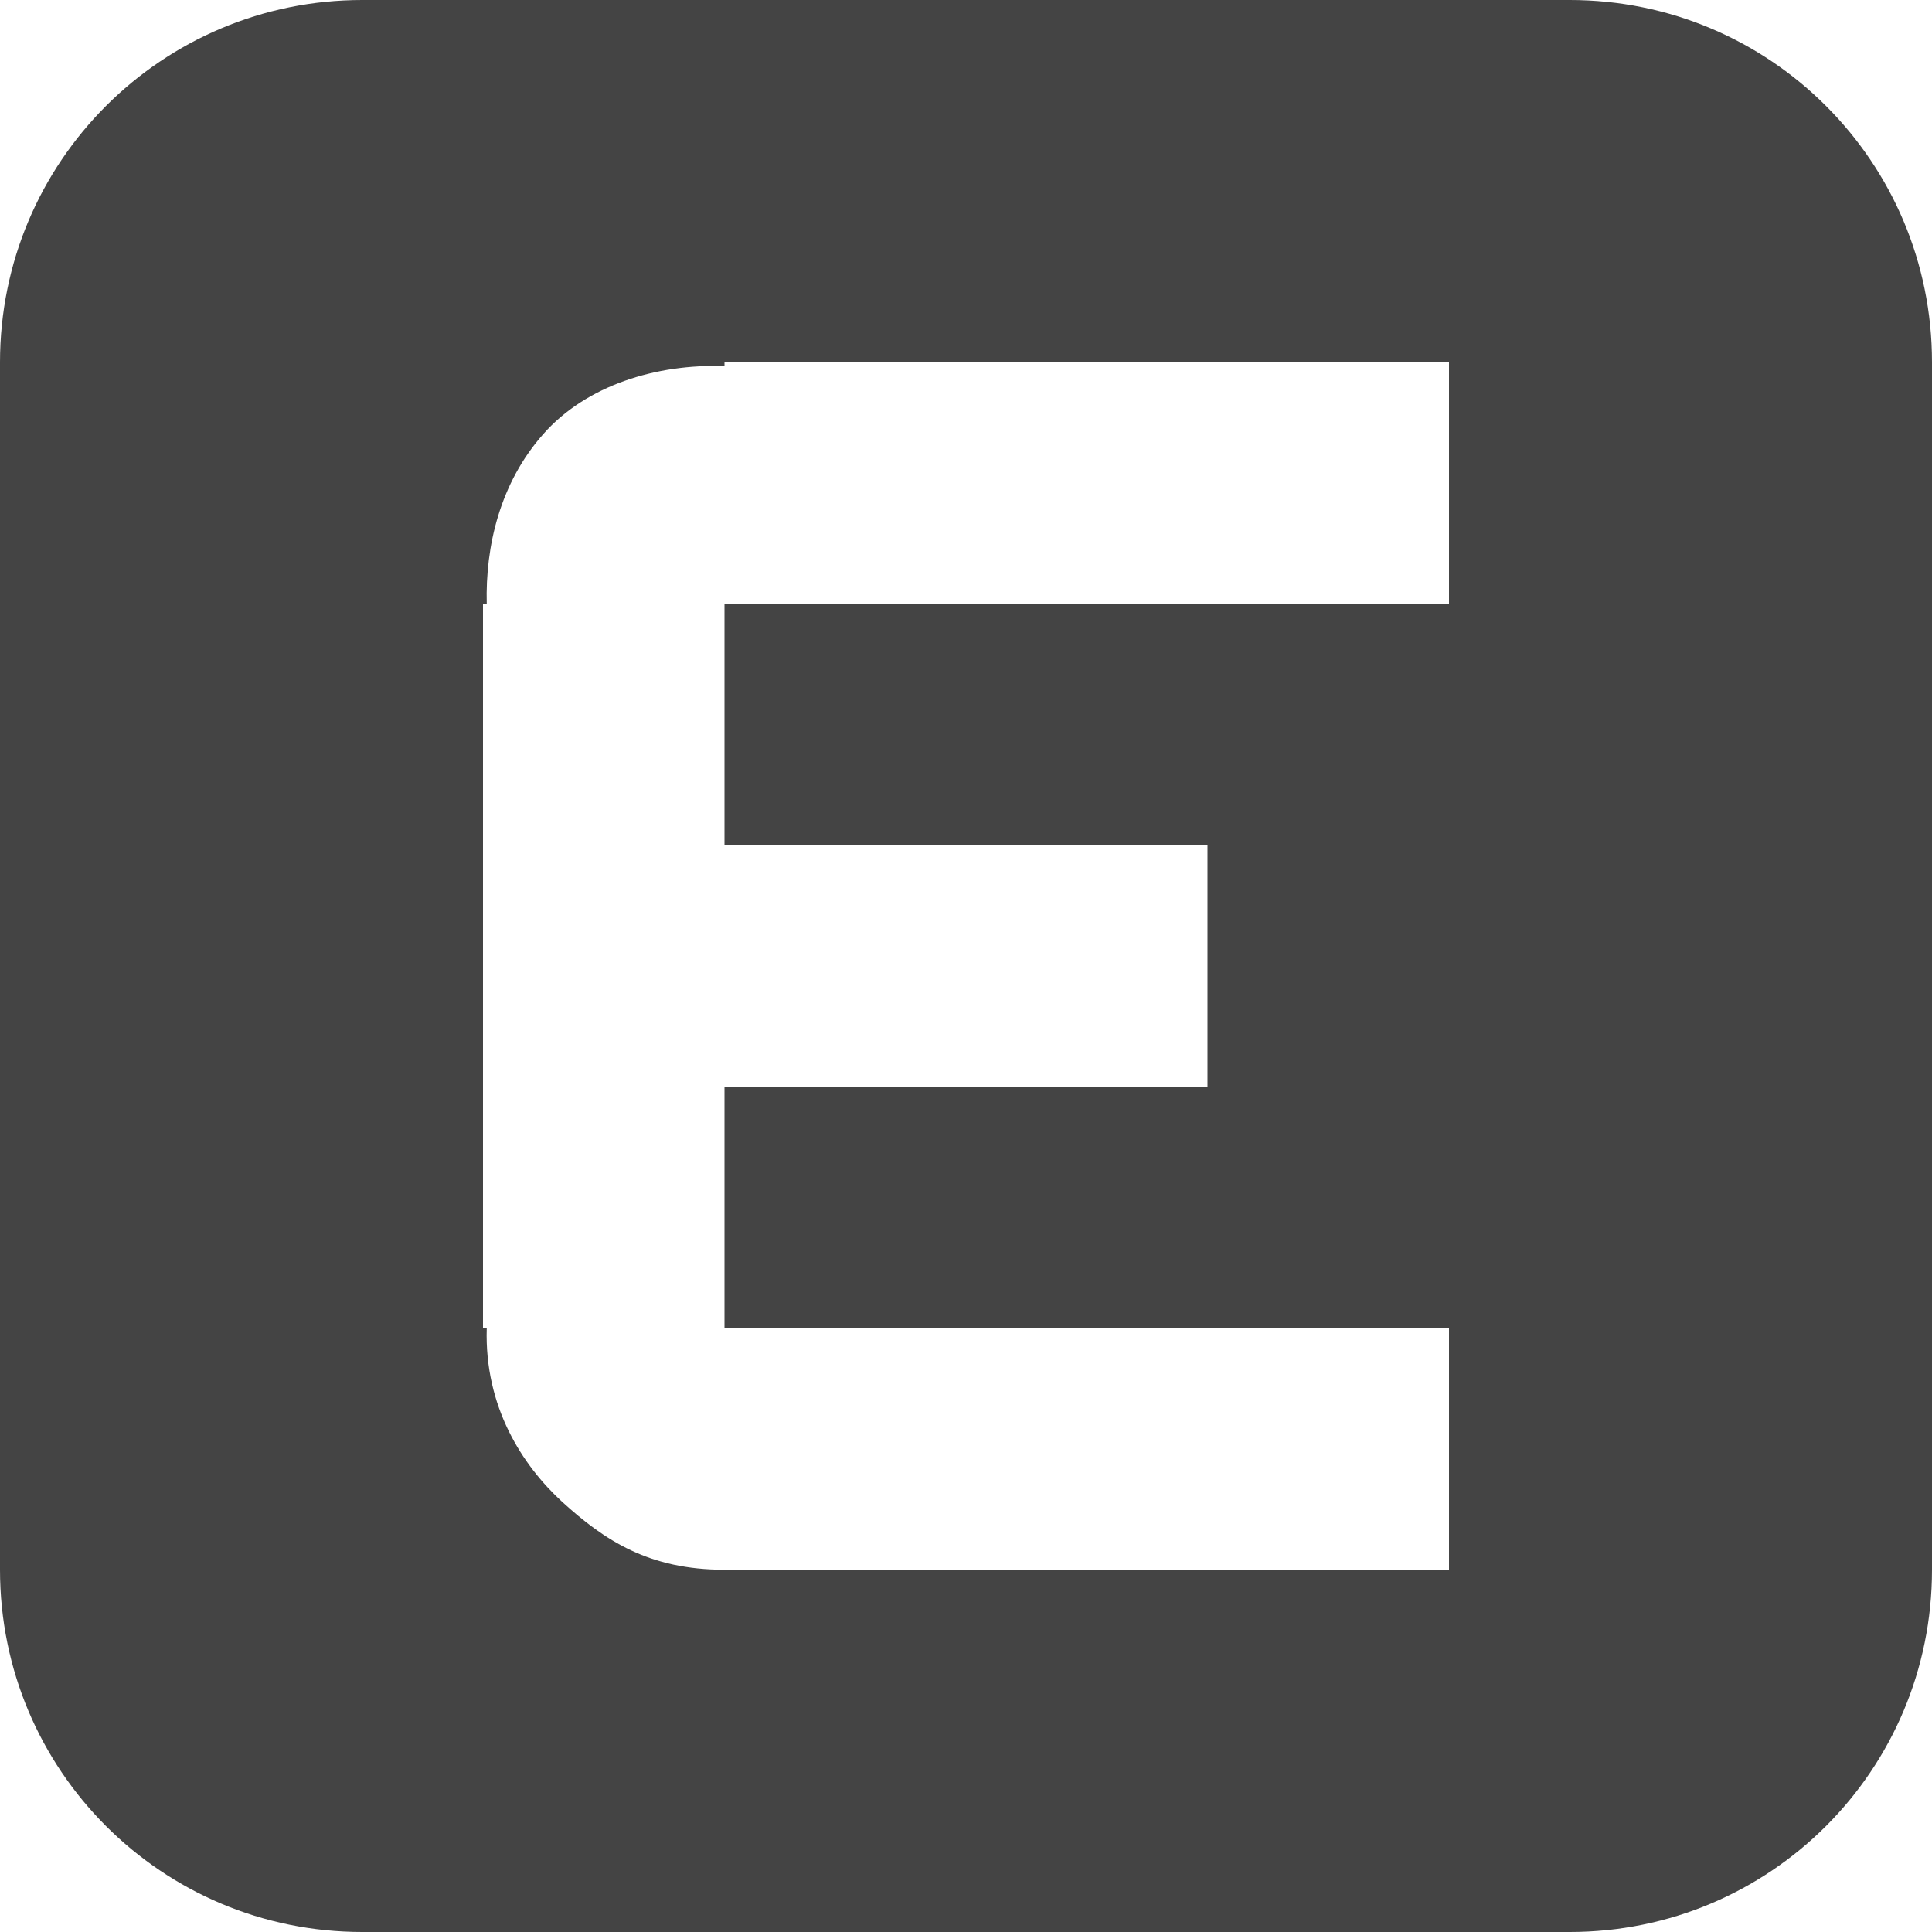 <?xml version="1.0" encoding="UTF-8" standalone="no"?>
<svg
   height="16px"
   viewBox="0 0 16 16"
   width="16px"
   version="1.1"
   id="svg4"
   sodipodi:docname="network-cellular-edge-symbolic.svg"
   inkscape:version="1.2.1 (9c6d41e410, 2022-07-14)"
   xmlns:inkscape="http://www.inkscape.org/namespaces/inkscape"
   xmlns:sodipodi="http://sodipodi.sourceforge.net/DTD/sodipodi-0.dtd"
   xmlns="http://www.w3.org/2000/svg"
   xmlns:svg="http://www.w3.org/2000/svg">
  <defs
     id="defs8" />
  <sodipodi:namedview
     id="namedview6"
     pagecolor="#ffffff"
     bordercolor="#000000"
     borderopacity="0.25"
     inkscape:showpageshadow="2"
     inkscape:pageopacity="0.0"
     inkscape:pagecheckerboard="0"
     inkscape:deskcolor="#d1d1d1"
     showgrid="false"
     inkscape:zoom="64.1875"
     inkscape:cx="7.9922103"
     inkscape:cy="8.0155794"
     inkscape:current-layer="svg4" />
  <path
     d="m 3 0 c -1.66 0 -3 1.34 -3 3 v 10 c 0 1.66 1.34 3 3 3 h 10 c 1.66 0 3 -1.34 3 -3 v -10 c 0 -1.66 -1.34 -3 -3 -3 z m 3 3 h 6 v 2 h -6 v 2 h 4 v 2 h -4 v 2 h 0.031 h 5.969 v 2 h -6 c -0.625 0 -0.992 -0.242 -1.344 -0.562 c -0.332 -0.305 -0.645 -0.789 -0.625 -1.438 h -0.031 v -6 h 0.031 c -0.012 -0.477 0.109 -1 0.469 -1.406 c 0.355 -0.402 0.934 -0.582 1.5 -0.562 z m 0 0"
     fill="#2e3436"
     id="path2"
     style="fill:#444444;fill-opacity:1" />
</svg>
